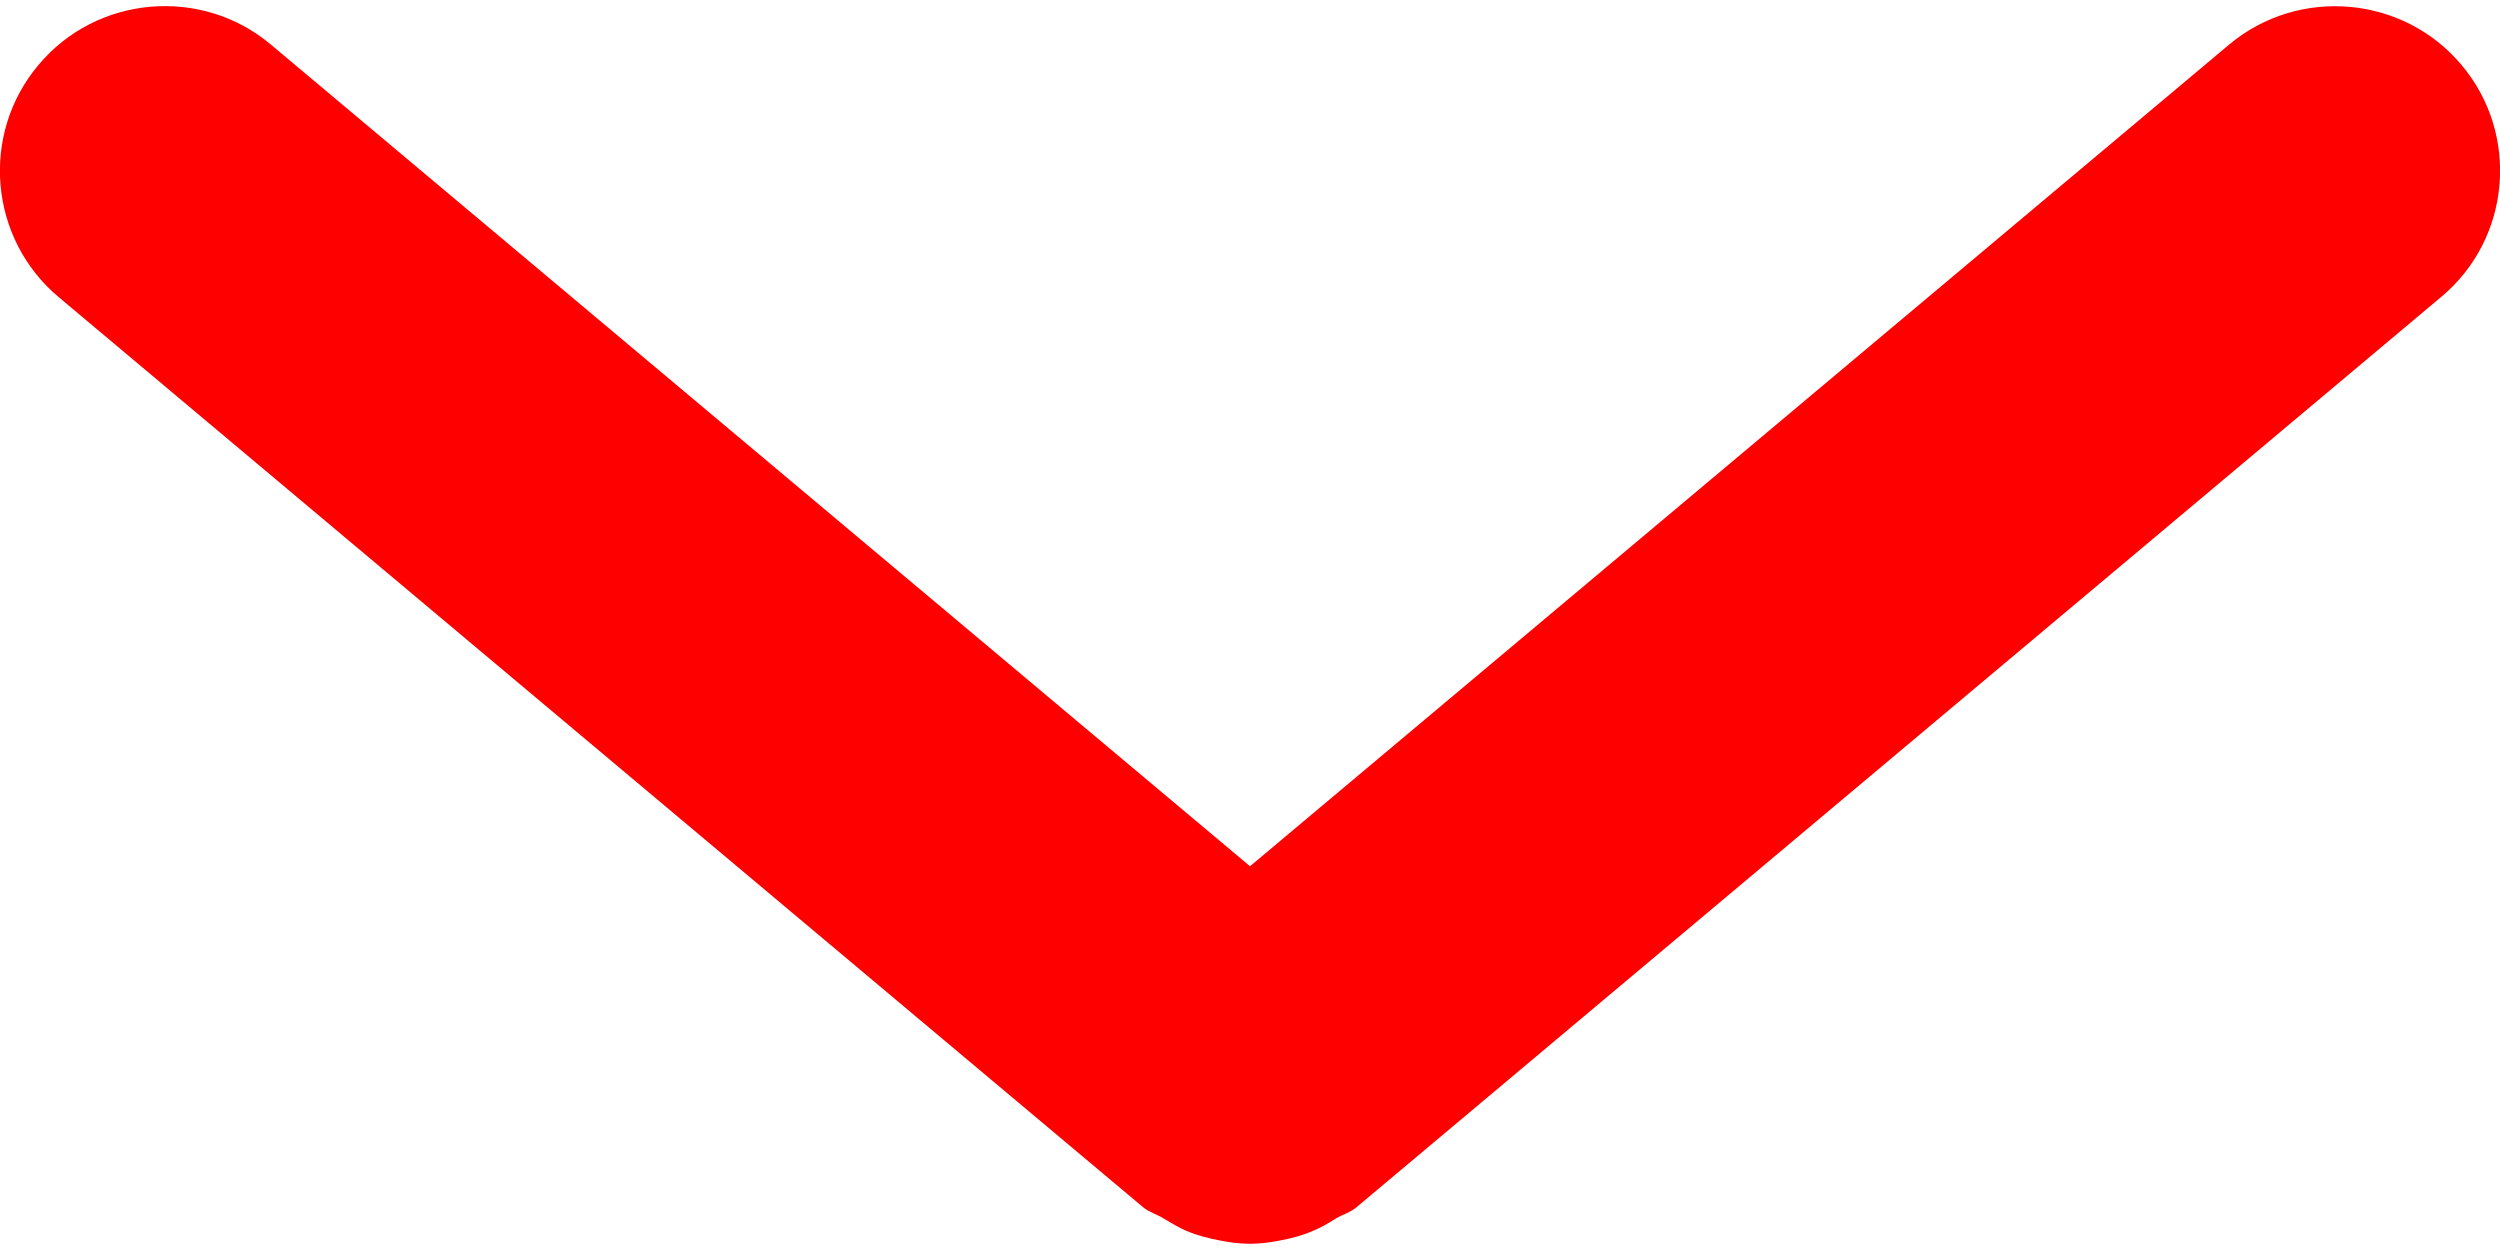 <svg width="8" height="4" viewBox="0 0 8 4" fill="none" xmlns="http://www.w3.org/2000/svg">
<g clip-path="url(#clip0)">
<path d="M7.877 0.208C7.691 -0.014 7.357 -0.044 7.134 0.142L4 2.772L0.866 0.142C0.644 -0.044 0.309 -0.015 0.123 0.208C-0.064 0.43 -0.035 0.764 0.188 0.951L3.659 3.864C3.679 3.88 3.703 3.886 3.725 3.9C3.749 3.914 3.771 3.928 3.797 3.939C3.833 3.954 3.869 3.963 3.906 3.97C3.937 3.976 3.968 3.98 4 3.98C4.032 3.98 4.063 3.976 4.094 3.97C4.131 3.963 4.167 3.954 4.203 3.938C4.228 3.928 4.251 3.914 4.275 3.899C4.297 3.886 4.321 3.88 4.341 3.863L7.812 0.95C8.035 0.764 8.064 0.43 7.877 0.208Z" fill="#FF0000"/>
</g>
<defs>
<clipPath id="clip0">
<rect width="8" height="4" fill="white" transform="translate(0 -0)"/>
</clipPath>
</defs>
</svg>
